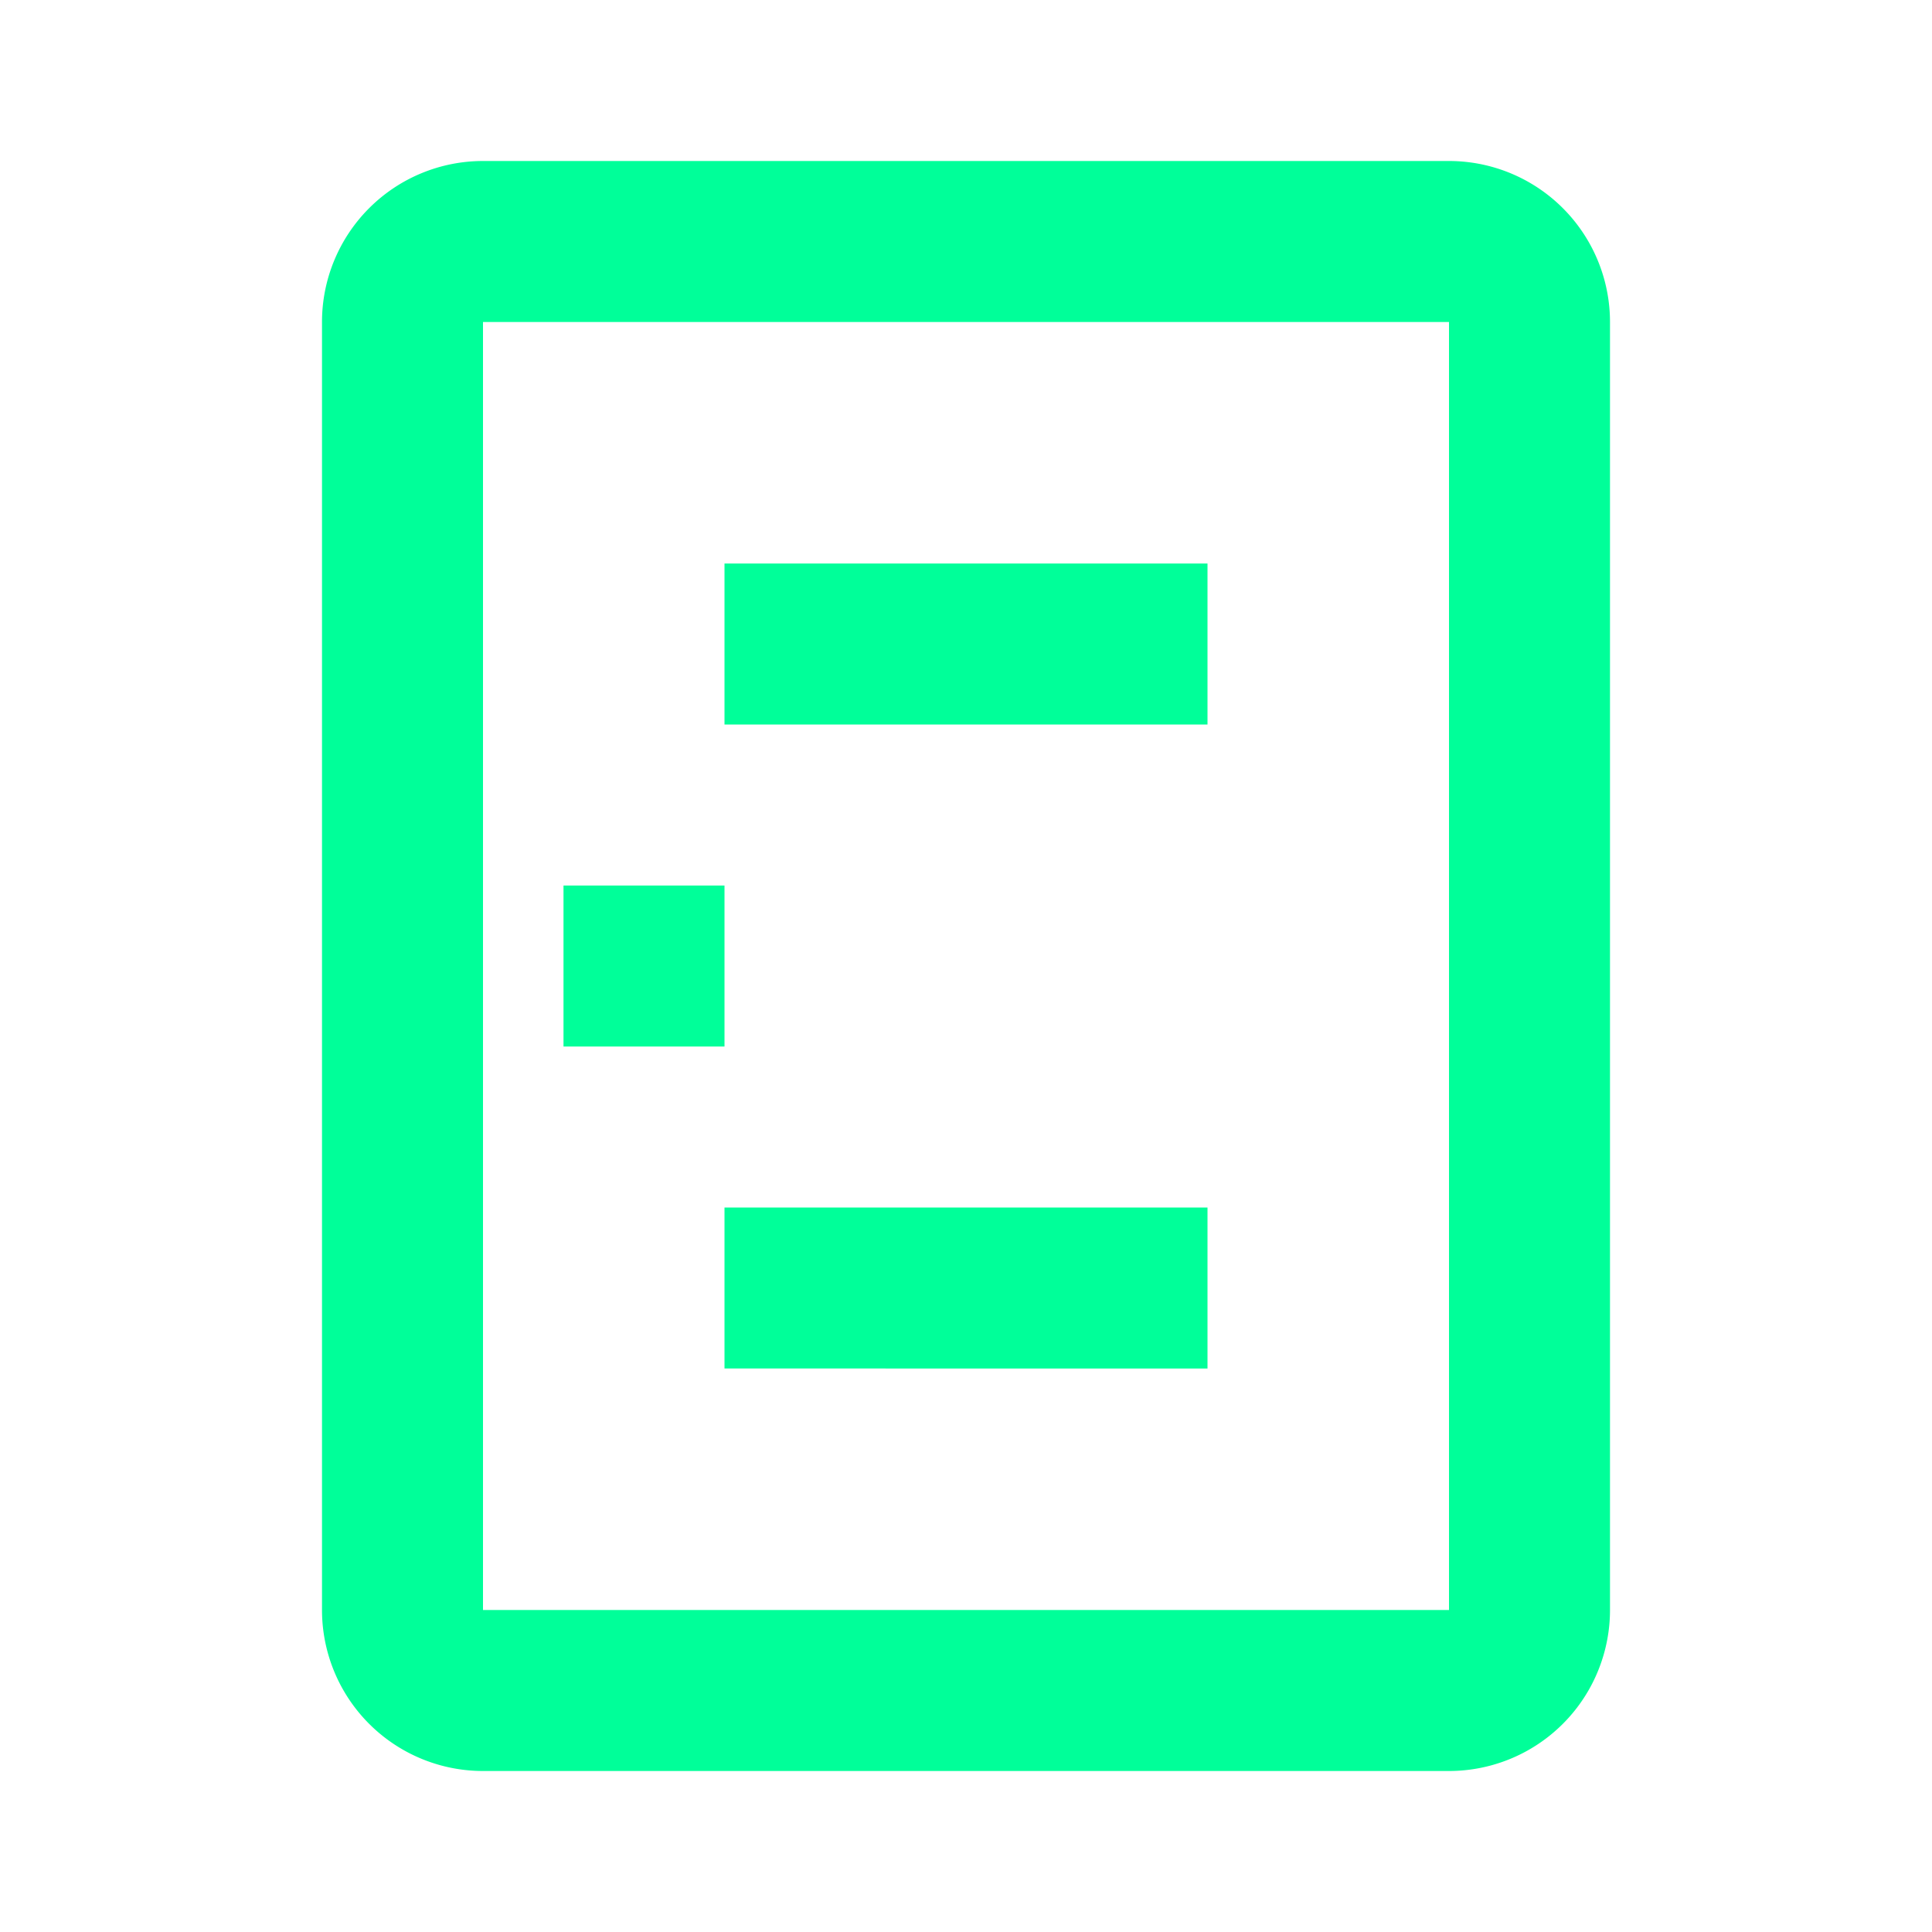 <svg xmlns="http://www.w3.org/2000/svg" viewBox="0 0 24 24">
  <path fill="#00ff99" d="M20 4a2 2 0 0 0-2-2H6a2 2 0 0 0-2 2v16a2 2 0 0 0 2 2h12a2 2 0 0 0 2-2V4zm-2 16H6V4h12v16zm-3-3H9v-2h6v2zm0-8H9V7h6v2zm-8 2h2v2h-2v-2z"/>
</svg>